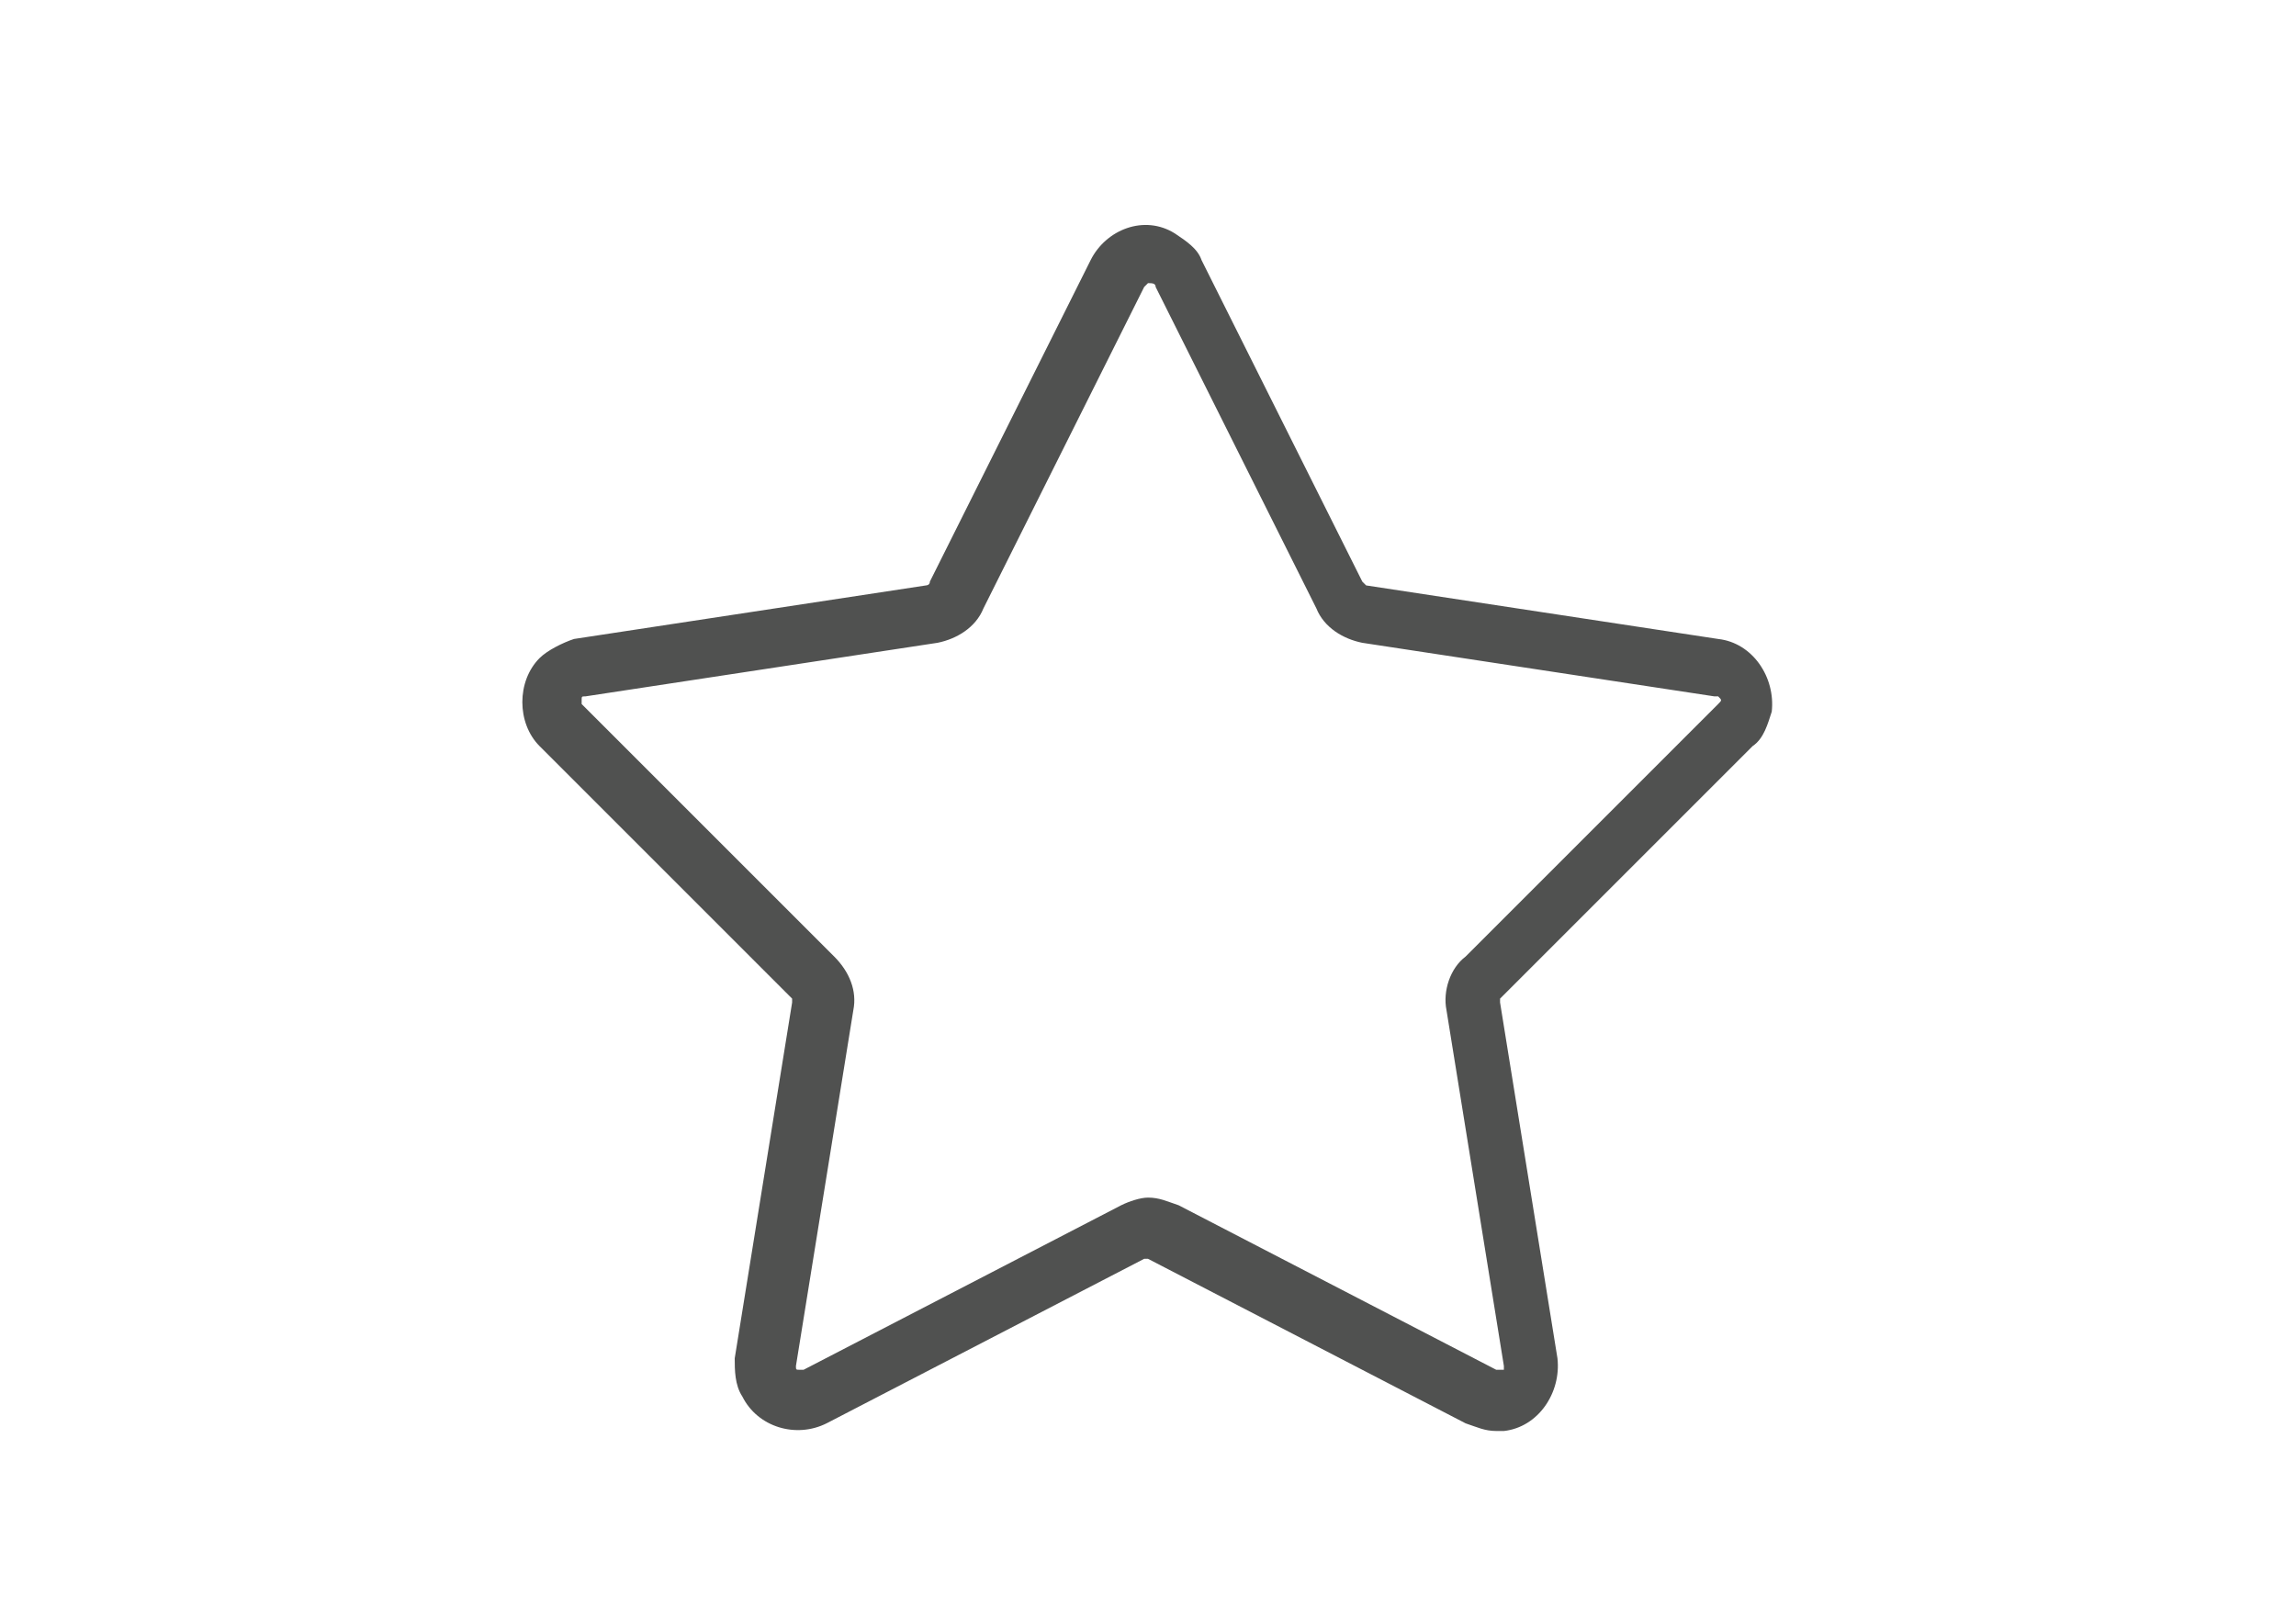 <svg xmlns="http://www.w3.org/2000/svg" width="60" height="42" viewBox="-319 330 60 42">
  <title>Star</title>
  <desc>Free Shipping Star</desc>
  <path d="M-279.9 367.4c-.3 0-.5-.1-.8-.2l-8.3-4.3h-.1l-8.3 4.3c-.8.4-1.8.1-2.2-.7-.2-.3-.2-.7-.2-1l1.5-9.3v-.1l-6.6-6.6c-.6-.6-.6-1.7 0-2.3.2-.2.6-.4.9-.5l9.2-1.4s.1 0 .1-.1l4.2-8.4c.4-.8 1.4-1.2 2.2-.7.3.2.6.4.7.7l4.2 8.4.1.1 9.2 1.4c.9.1 1.5 1 1.4 1.9-.1.3-.2.7-.5.9l-6.6 6.6v.1l1.5 9.3c.1.9-.5 1.8-1.4 1.9h-.2zm-9.1-6.1c.3 0 .5.1.8.2l8.3 4.3h.2v-.1l-1.5-9.3c-.1-.5.1-1.1.5-1.4l6.6-6.6c.1-.1.1-.1 0-.2h-.1l-9.2-1.4c-.5-.1-1-.4-1.2-.9l-4.2-8.4c0-.1-.1-.1-.2-.1l-.1.1-4.2 8.4c-.2.5-.7.8-1.2.9l-9.2 1.4c-.1 0-.1 0-.1.1v.1l6.6 6.6c.4.4.6.9.5 1.4l-1.5 9.3c0 .1 0 .1.1.1h.1l8.3-4.3c.2-.1.5-.2.7-.2z" fill="#505150"/>
</svg>
